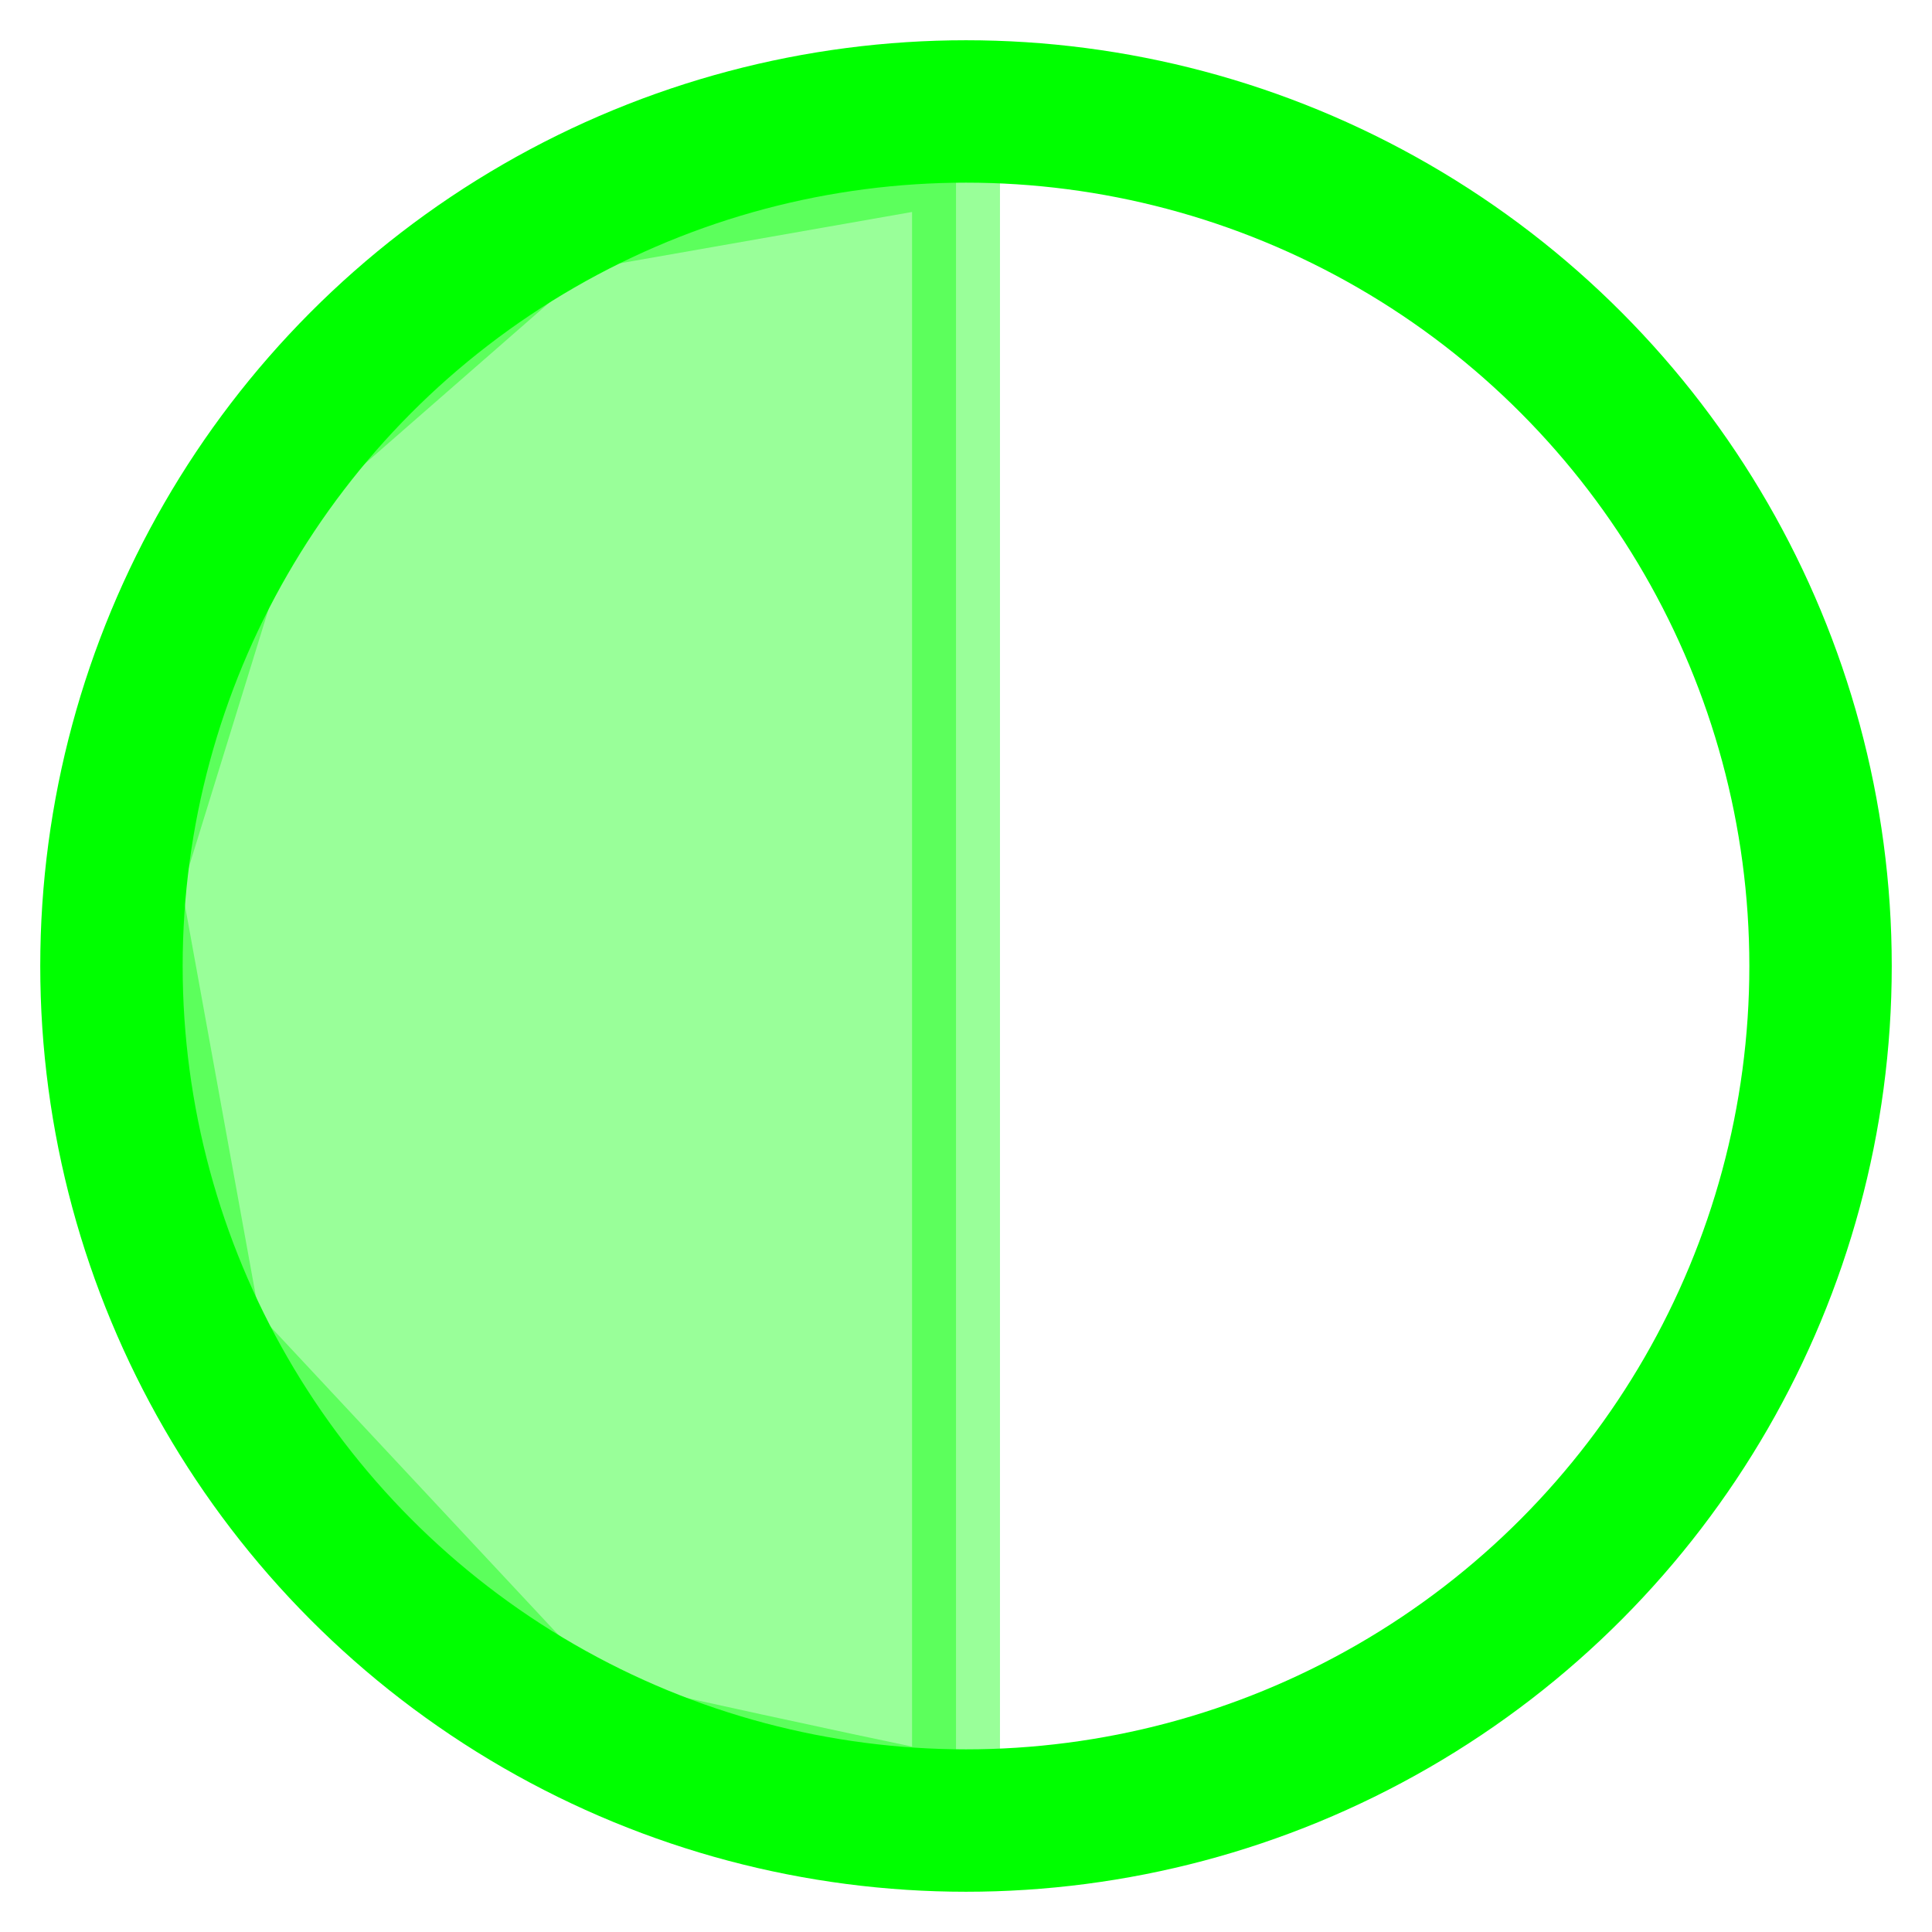 <svg enable-background="new" height="48" viewBox="0 0 48 48" width="48" xmlns="http://www.w3.org/2000/svg"><g stroke="#00ff00" transform="translate(0 -1030.4)"><circle cx="24" cy="1054.4" fill="none" r="21.231" stroke-linecap="round" stroke-linejoin="round" stroke-width="3.538"/><path d="m23.079 1075c-2.925-.615-5.845-1.25-8.761-1.905l-8.896-9.524-2.022-11.146 2.965-9.594 7.75-6.772 9.637-1.693v40.776c-.225-.047-.449-.094-.674-.141z" fill="#00ff00" fill-rule="evenodd" opacity=".4" stroke-width="2.184"/></g></svg>
